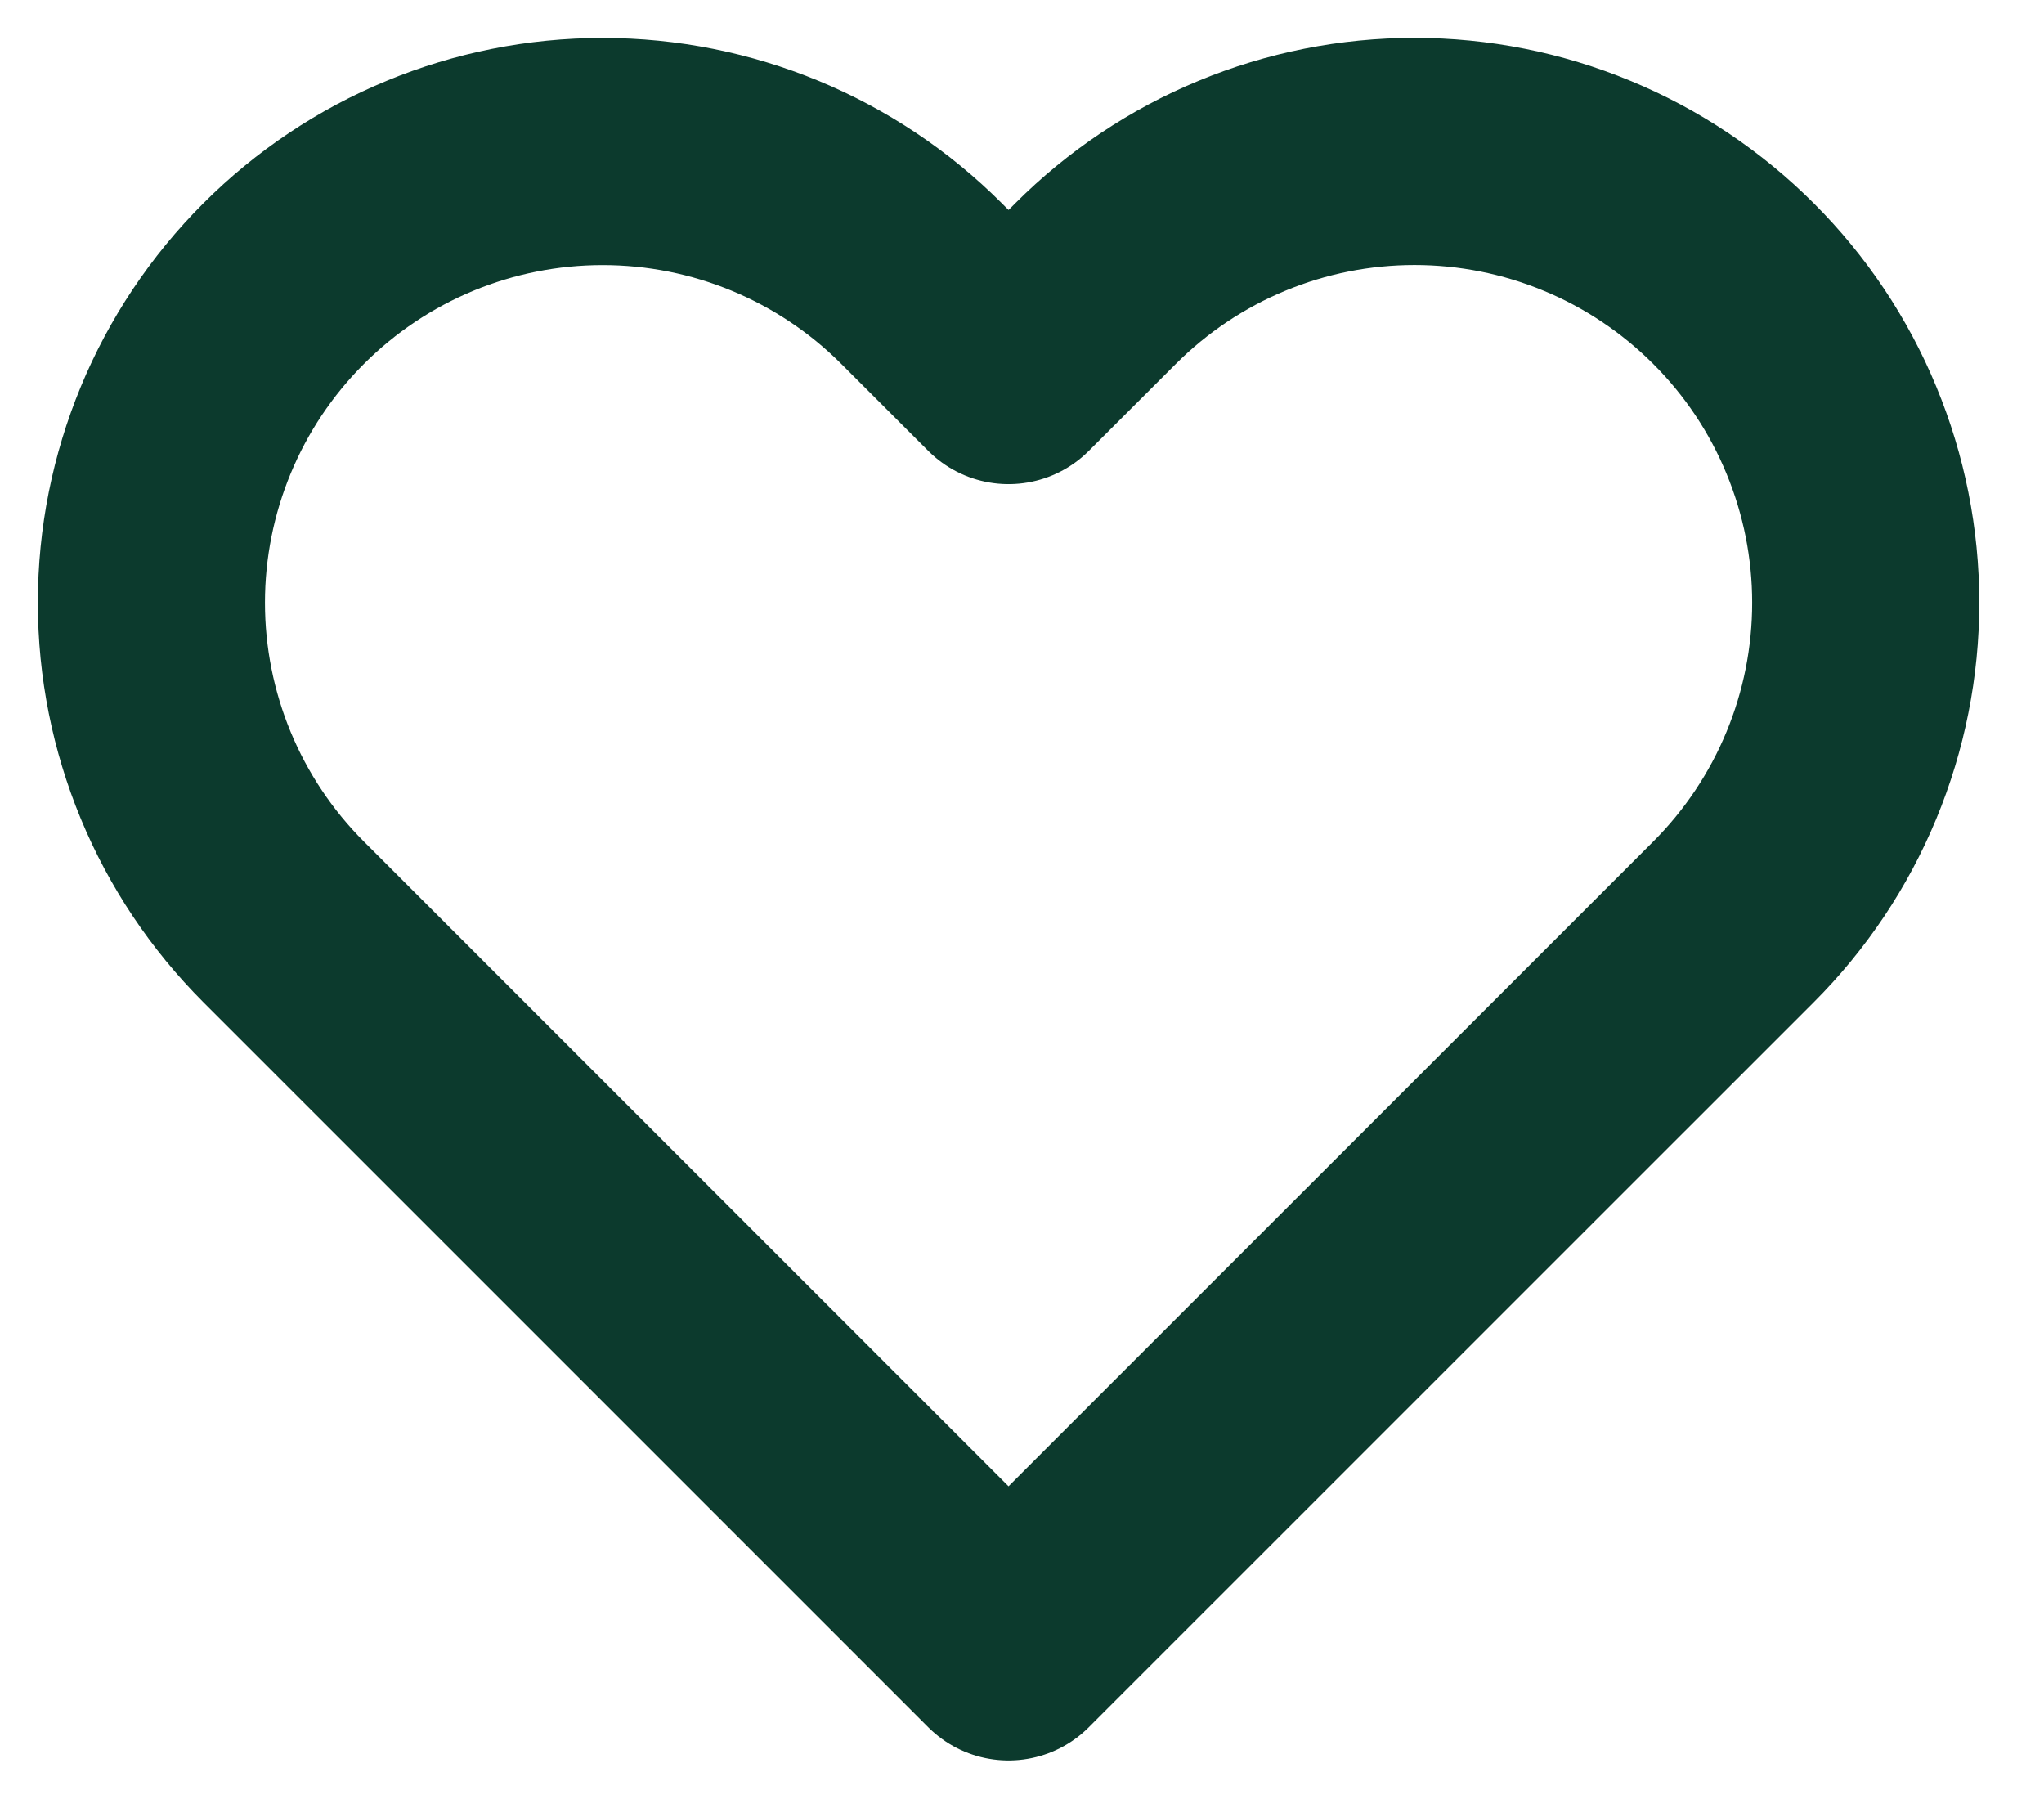 <svg width="27" height="24" viewBox="0 0 27 24" fill="none" xmlns="http://www.w3.org/2000/svg">
<path d="M22.899 3.746C22.346 3.193 21.689 2.753 20.965 2.454C20.242 2.154 19.467 2 18.685 2C17.902 2 17.127 2.154 16.404 2.454C15.681 2.753 15.024 3.193 14.471 3.746L13.322 4.894L12.174 3.746C11.056 2.628 9.54 2.001 7.96 2.001C6.379 2.001 4.863 2.628 3.746 3.746C2.628 4.864 2 6.38 2 7.96C2 9.541 2.628 11.057 3.746 12.175L4.894 13.323L13.322 21.751L21.751 13.323L22.899 12.175C23.453 11.621 23.892 10.964 24.191 10.241C24.491 9.518 24.645 8.743 24.645 7.96C24.645 7.178 24.491 6.403 24.191 5.68C23.892 4.956 23.453 4.299 22.899 3.746V3.746Z" stroke="#0C3A2D" stroke-width="3" stroke-linecap="round" stroke-linejoin="round"/>
</svg>
